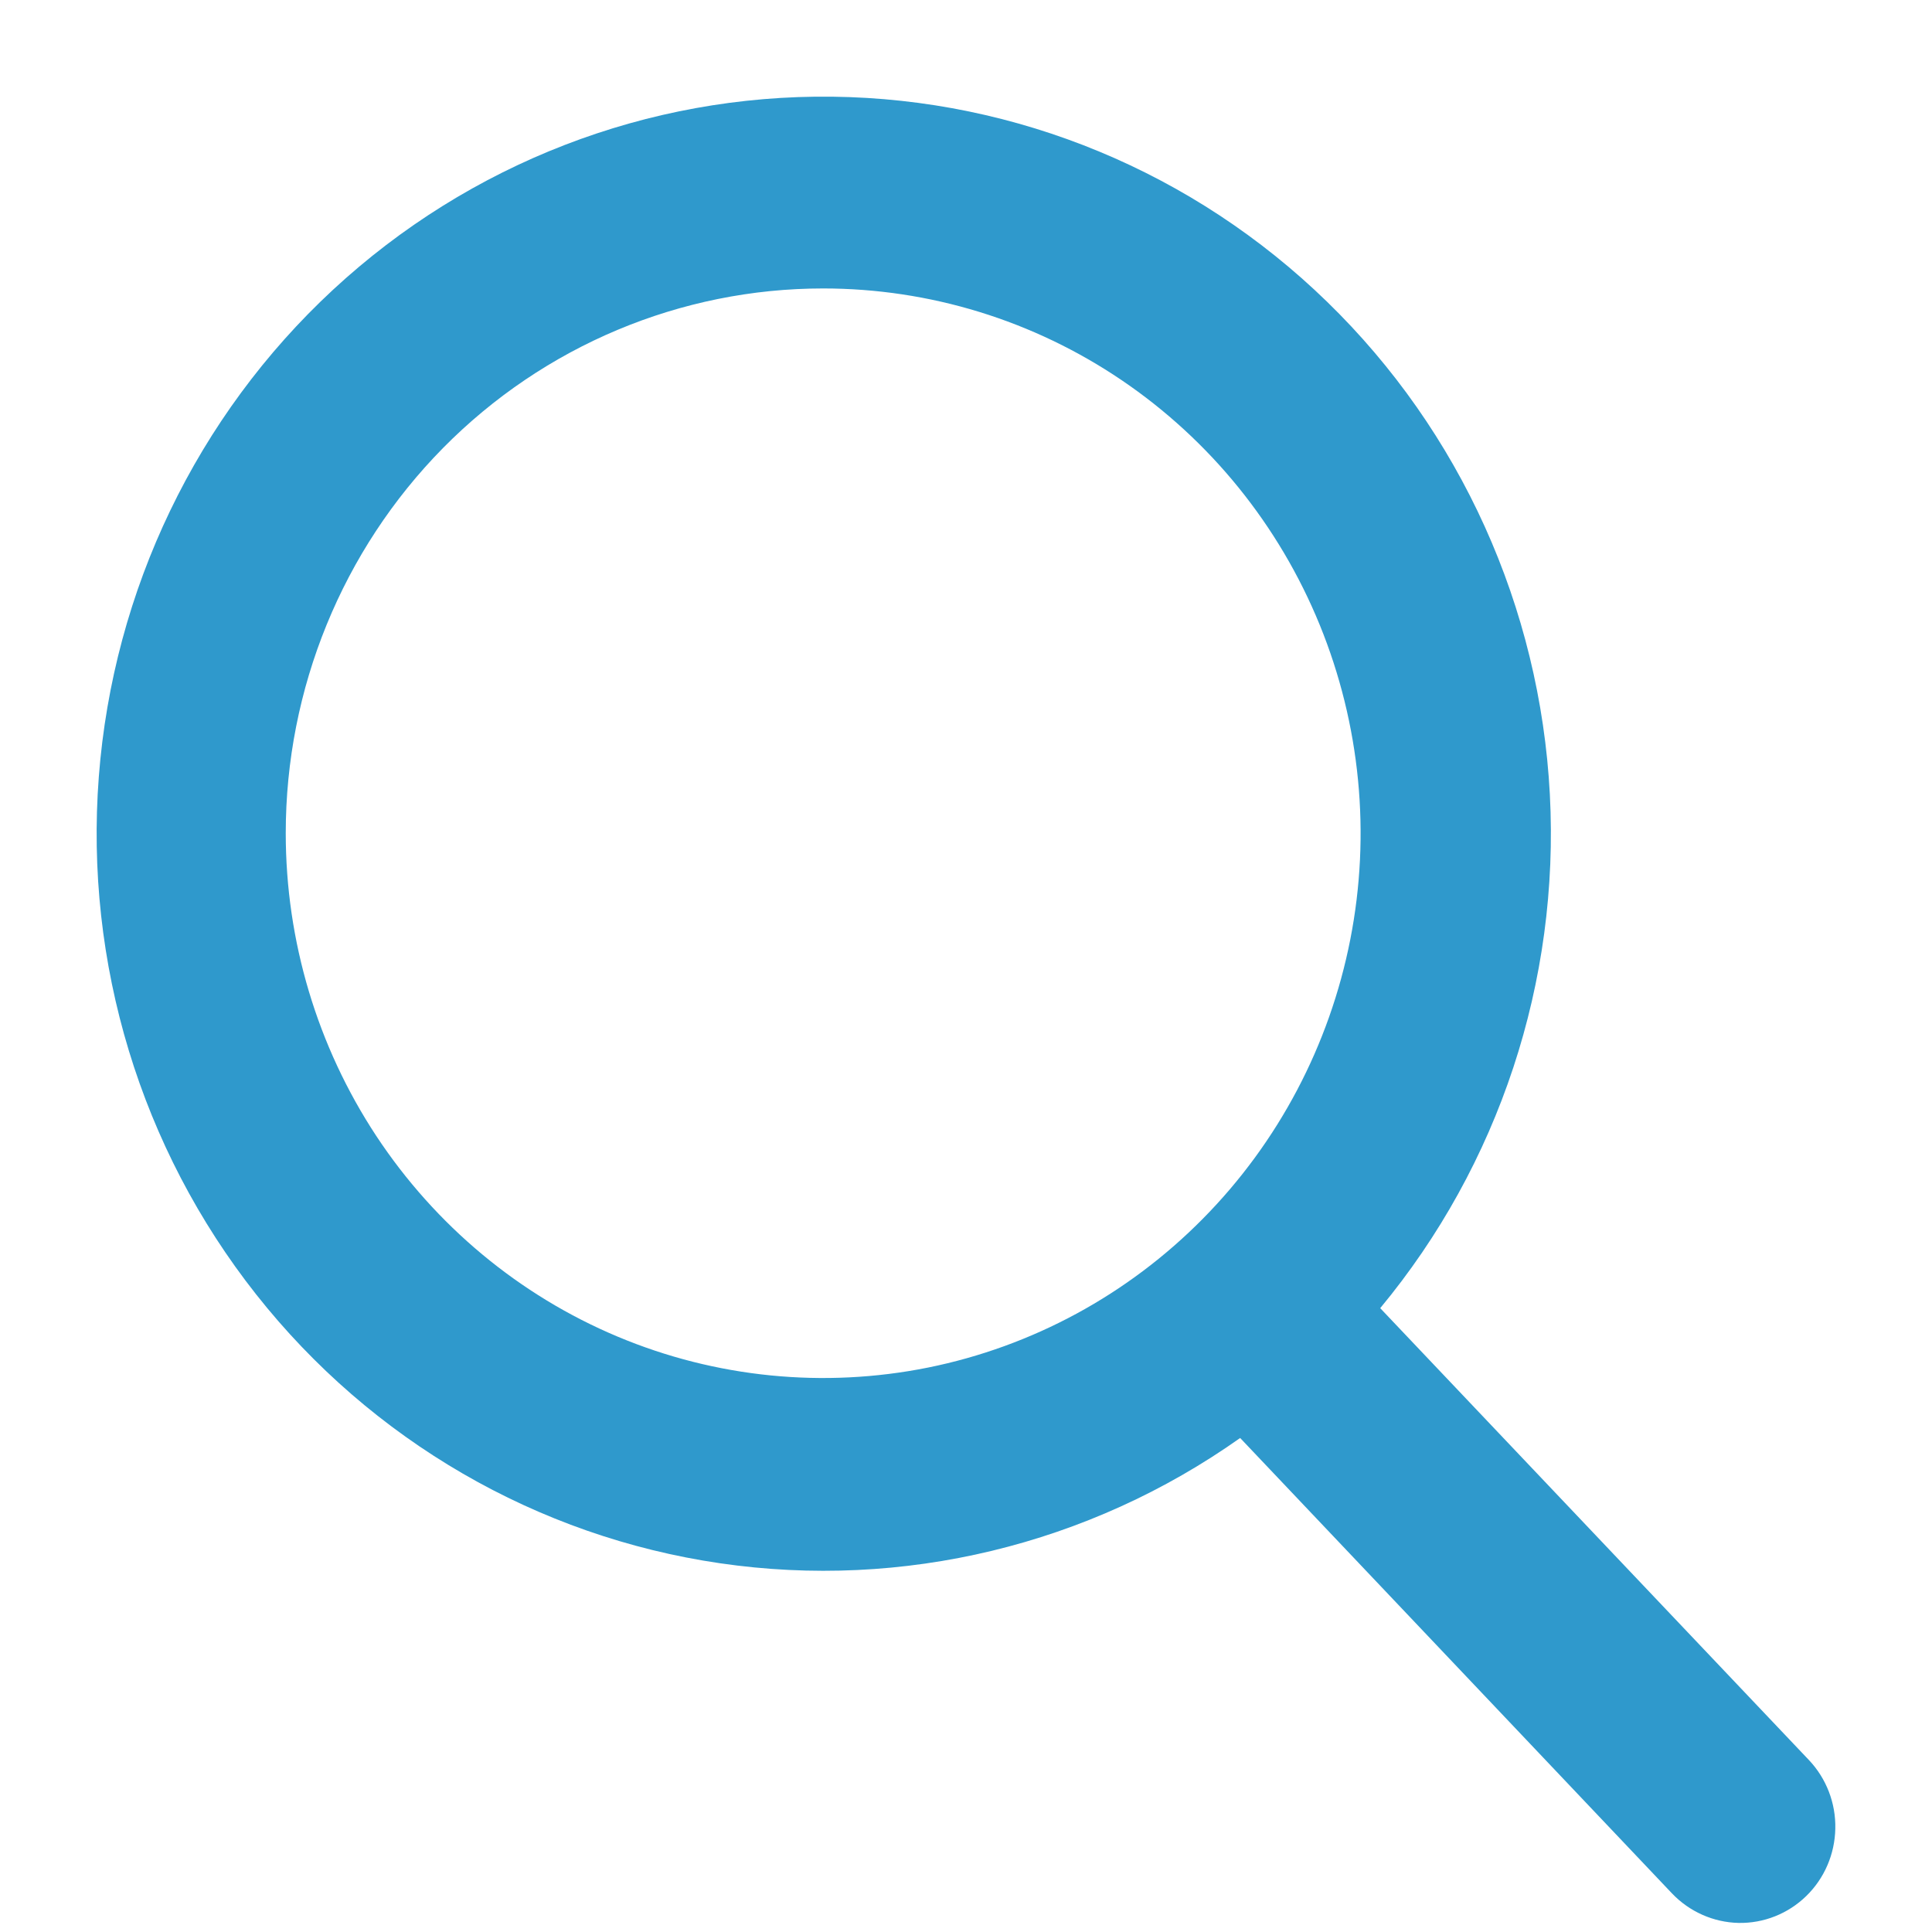 <svg width="20" height="20" viewBox="0 0 20 20" fill="none" xmlns="http://www.w3.org/2000/svg">
<path d="M18.726 18.22L14.288 13.542C15.518 12.059 16.146 10.158 16.044 8.223C15.942 6.289 15.118 4.466 13.739 3.125C12.36 1.783 10.529 1.024 8.618 1.001C6.707 0.977 4.859 1.692 3.448 2.999C2.038 4.306 1.171 6.108 1.023 8.04C0.875 9.971 1.457 11.887 2.652 13.4C3.846 14.912 5.563 15.907 7.455 16.183C9.347 16.459 11.271 15.995 12.838 14.886L17.308 19.6C17.489 19.79 17.737 19.9 17.997 19.906C18.258 19.911 18.51 19.811 18.698 19.628C18.886 19.445 18.994 19.194 18.999 18.93C19.005 18.666 18.906 18.41 18.726 18.22ZM8.521 2.986C9.622 2.986 10.697 3.316 11.612 3.936C12.527 4.556 13.24 5.437 13.661 6.467C14.082 7.498 14.193 8.632 13.978 9.726C13.763 10.82 13.233 11.825 12.455 12.613C11.677 13.402 10.686 13.939 9.607 14.157C8.527 14.374 7.409 14.263 6.392 13.836C5.375 13.409 4.507 12.686 3.895 11.759C3.284 10.831 2.958 9.741 2.958 8.625C2.958 7.13 3.544 5.695 4.587 4.637C5.63 3.58 7.046 2.986 8.521 2.986Z" fill="#2F99CC"/>
</svg>
